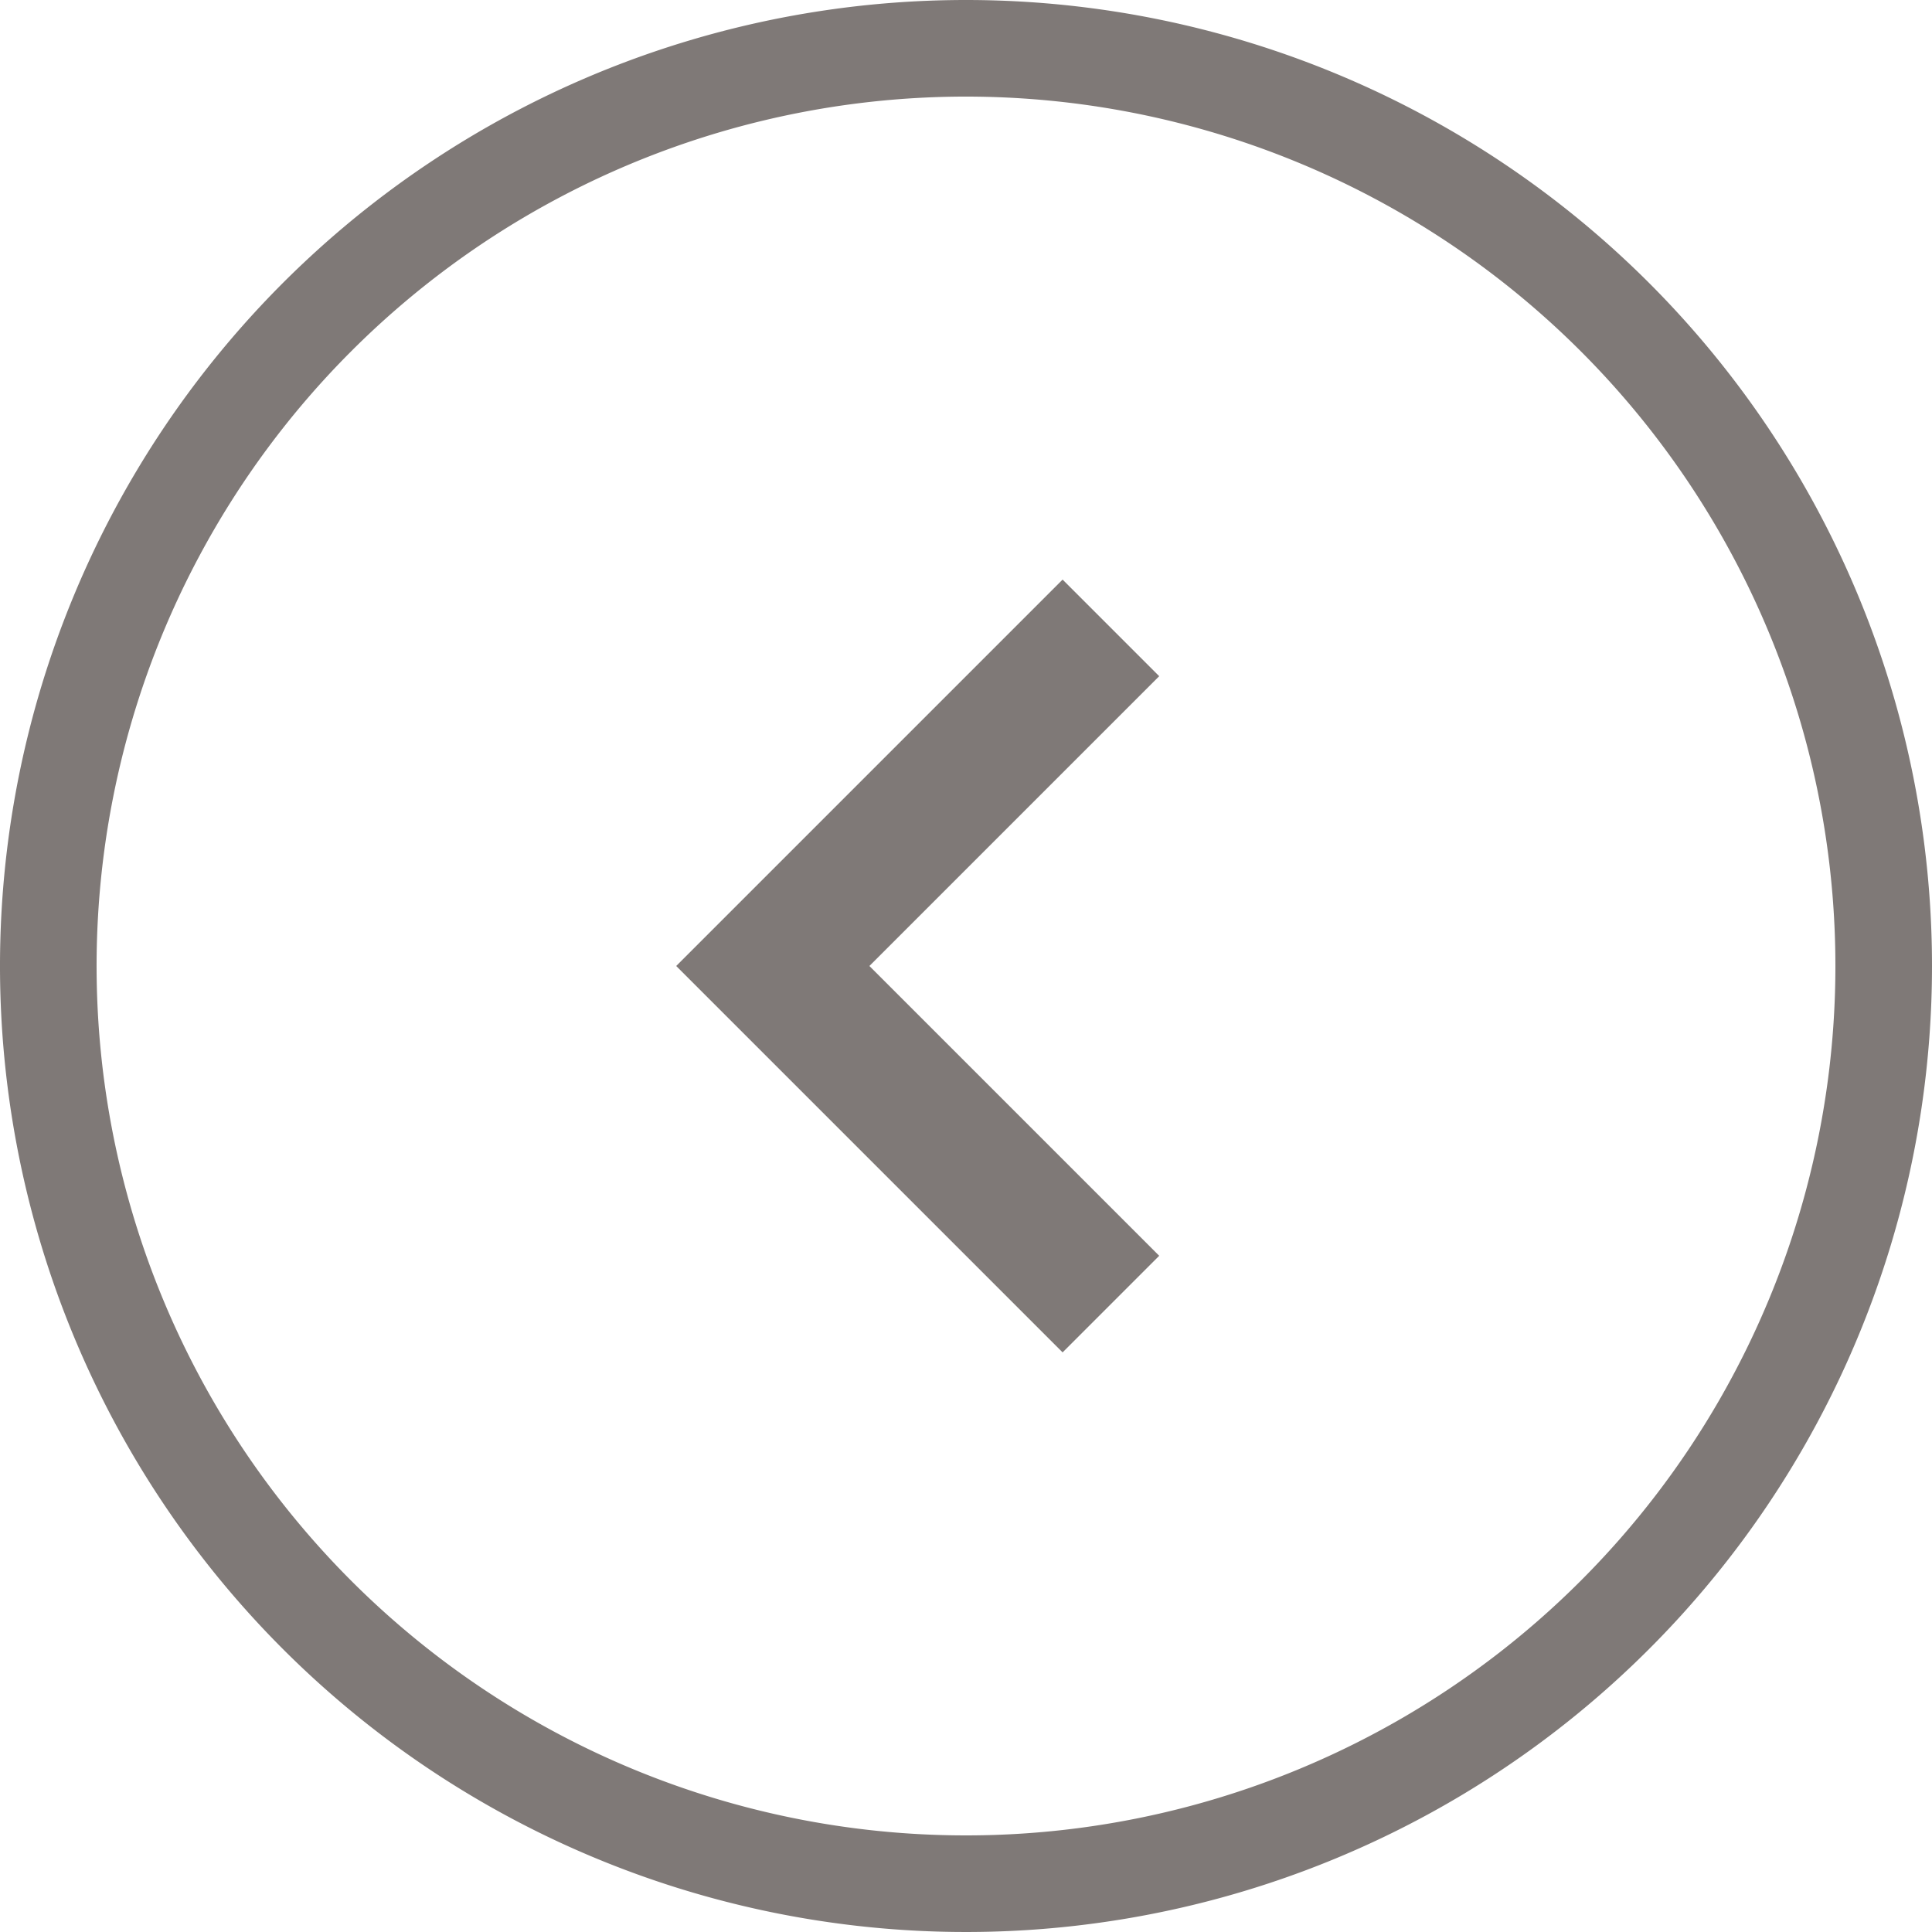 <svg xmlns="http://www.w3.org/2000/svg" width="20" height="20" viewBox="0 0 20 20">
    <path d="M10,0A10,10,0,1,0,20,10,10,10,0,0,0,10,0Zm0,19a9,9,0,1,1,9-9A9,9,0,0,1,10,19Z" style="fill:#7f7977"/>
    <polygon points="11 6 7 10 11 14 12 13 9 10 12 7 11 6" style="fill:#7f7977"/>
</svg>
